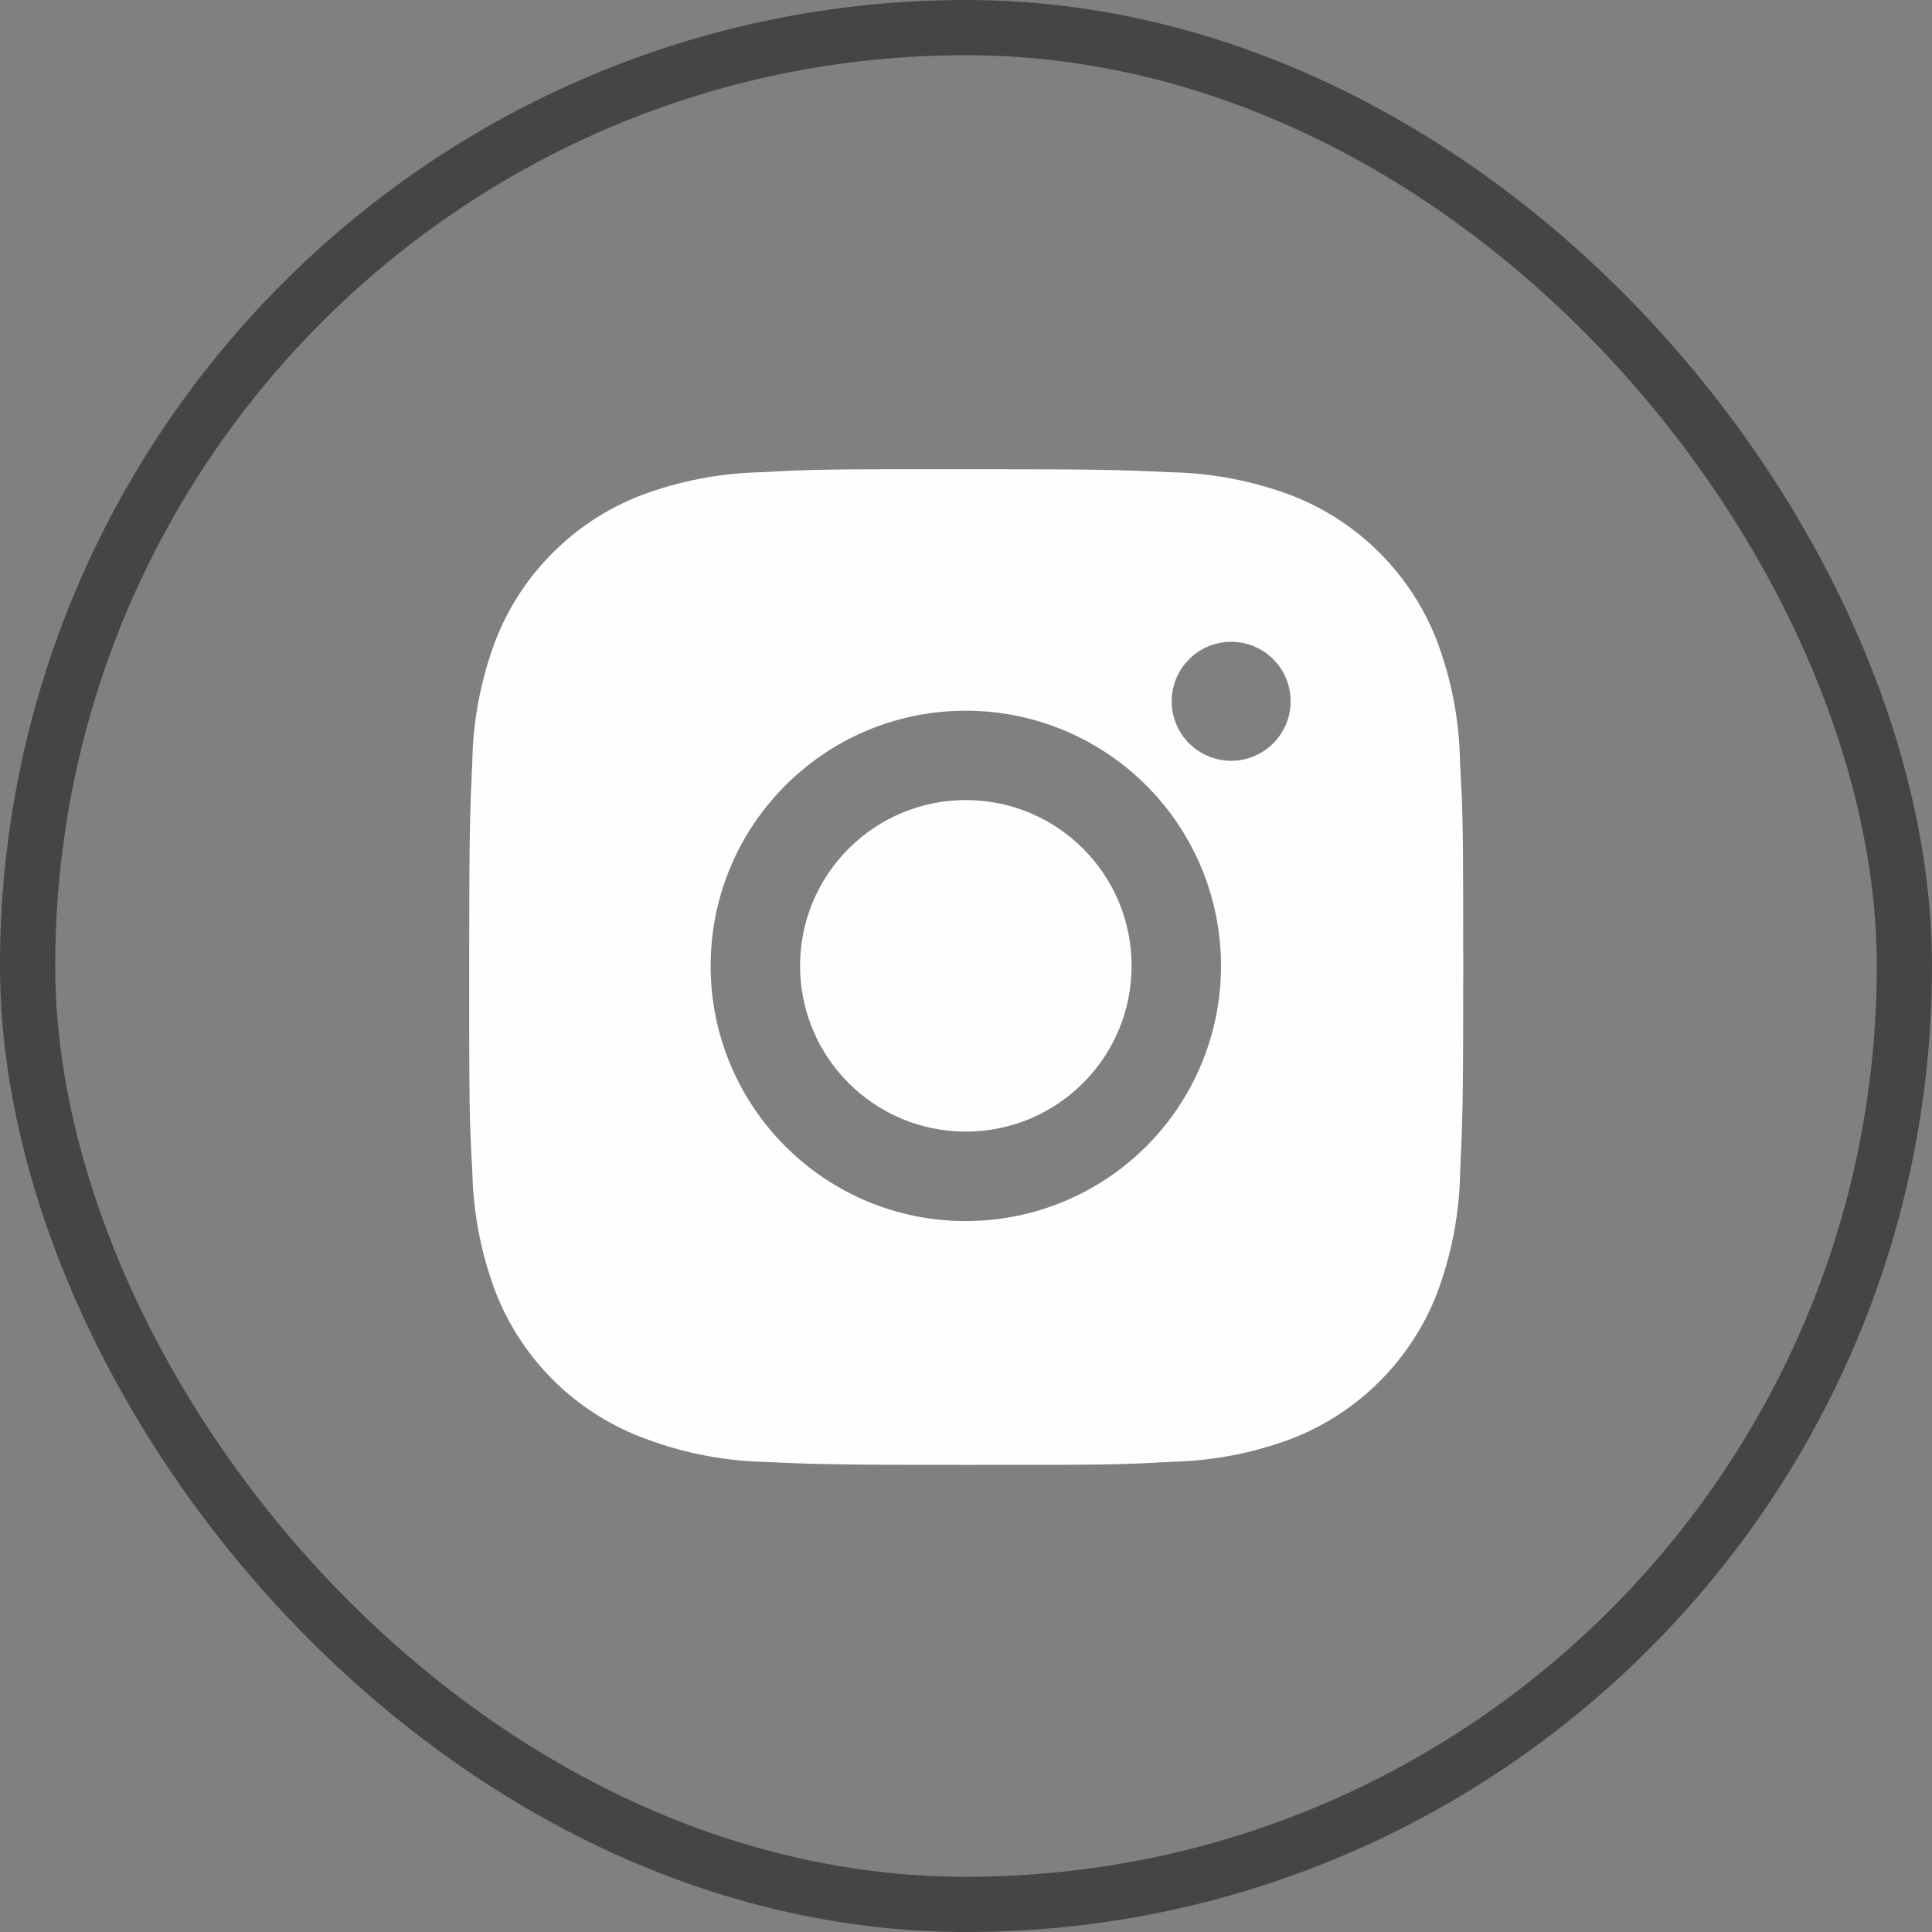 <svg width="35" height="35" viewBox="0 0 35 35" fill="none" xmlns="http://www.w3.org/2000/svg">
<rect x="0" y="0" width="35" height="35" fill="#808080" stroke="none"/>
<rect x="0.5" y="0.5" width="34" height="34" rx="17" stroke="#454545"/>
<path d="M26.45 13.824C26.44 13.067 26.298 12.317 26.031 11.608C25.799 11.01 25.445 10.467 24.992 10.014C24.539 9.56 23.996 9.207 23.398 8.975C22.698 8.712 21.959 8.57 21.212 8.555C20.25 8.512 19.945 8.5 17.503 8.5C15.061 8.5 14.748 8.5 13.793 8.555C13.046 8.57 12.307 8.712 11.608 8.975C11.01 9.206 10.467 9.56 10.014 10.014C9.56 10.467 9.206 11.01 8.975 11.608C8.712 12.307 8.57 13.046 8.556 13.793C8.513 14.756 8.5 15.061 8.5 17.503C8.5 19.945 8.5 20.257 8.556 21.213C8.571 21.961 8.712 22.699 8.975 23.4C9.207 23.998 9.561 24.541 10.014 24.994C10.468 25.447 11.011 25.801 11.609 26.032C12.306 26.305 13.045 26.457 13.794 26.482C14.757 26.525 15.062 26.538 17.504 26.538C19.946 26.538 20.259 26.538 21.214 26.482C21.961 26.467 22.7 26.326 23.4 26.063C23.998 25.831 24.541 25.477 24.994 25.024C25.447 24.57 25.801 24.028 26.033 23.43C26.296 22.73 26.437 21.992 26.452 21.243C26.495 20.281 26.508 19.976 26.508 17.533C26.506 15.091 26.506 14.781 26.45 13.824ZM17.497 22.121C14.943 22.121 12.874 20.052 12.874 17.498C12.874 14.944 14.943 12.875 17.497 12.875C18.723 12.875 19.899 13.362 20.766 14.229C21.633 15.096 22.12 16.272 22.12 17.498C22.12 18.724 21.633 19.9 20.766 20.767C19.899 21.634 18.723 22.121 17.497 22.121ZM22.304 13.782C22.162 13.782 22.022 13.754 21.891 13.7C21.761 13.646 21.642 13.567 21.541 13.467C21.441 13.366 21.362 13.248 21.308 13.117C21.254 12.986 21.226 12.846 21.226 12.704C21.226 12.562 21.254 12.422 21.308 12.292C21.362 12.161 21.442 12.042 21.542 11.942C21.642 11.842 21.76 11.763 21.891 11.709C22.022 11.654 22.162 11.627 22.303 11.627C22.445 11.627 22.585 11.654 22.716 11.709C22.847 11.763 22.965 11.842 23.065 11.942C23.166 12.042 23.245 12.161 23.299 12.292C23.353 12.422 23.381 12.562 23.381 12.704C23.381 13.3 22.899 13.782 22.304 13.782Z" fill="#FEFEFE"/>
<path d="M17.497 20.5C19.156 20.5 20.5 19.156 20.5 17.497C20.5 15.839 19.156 14.494 17.497 14.494C15.839 14.494 14.494 15.839 14.494 17.497C14.494 19.156 15.839 20.5 17.497 20.5Z" fill="#FEFEFE"/>
</svg>
